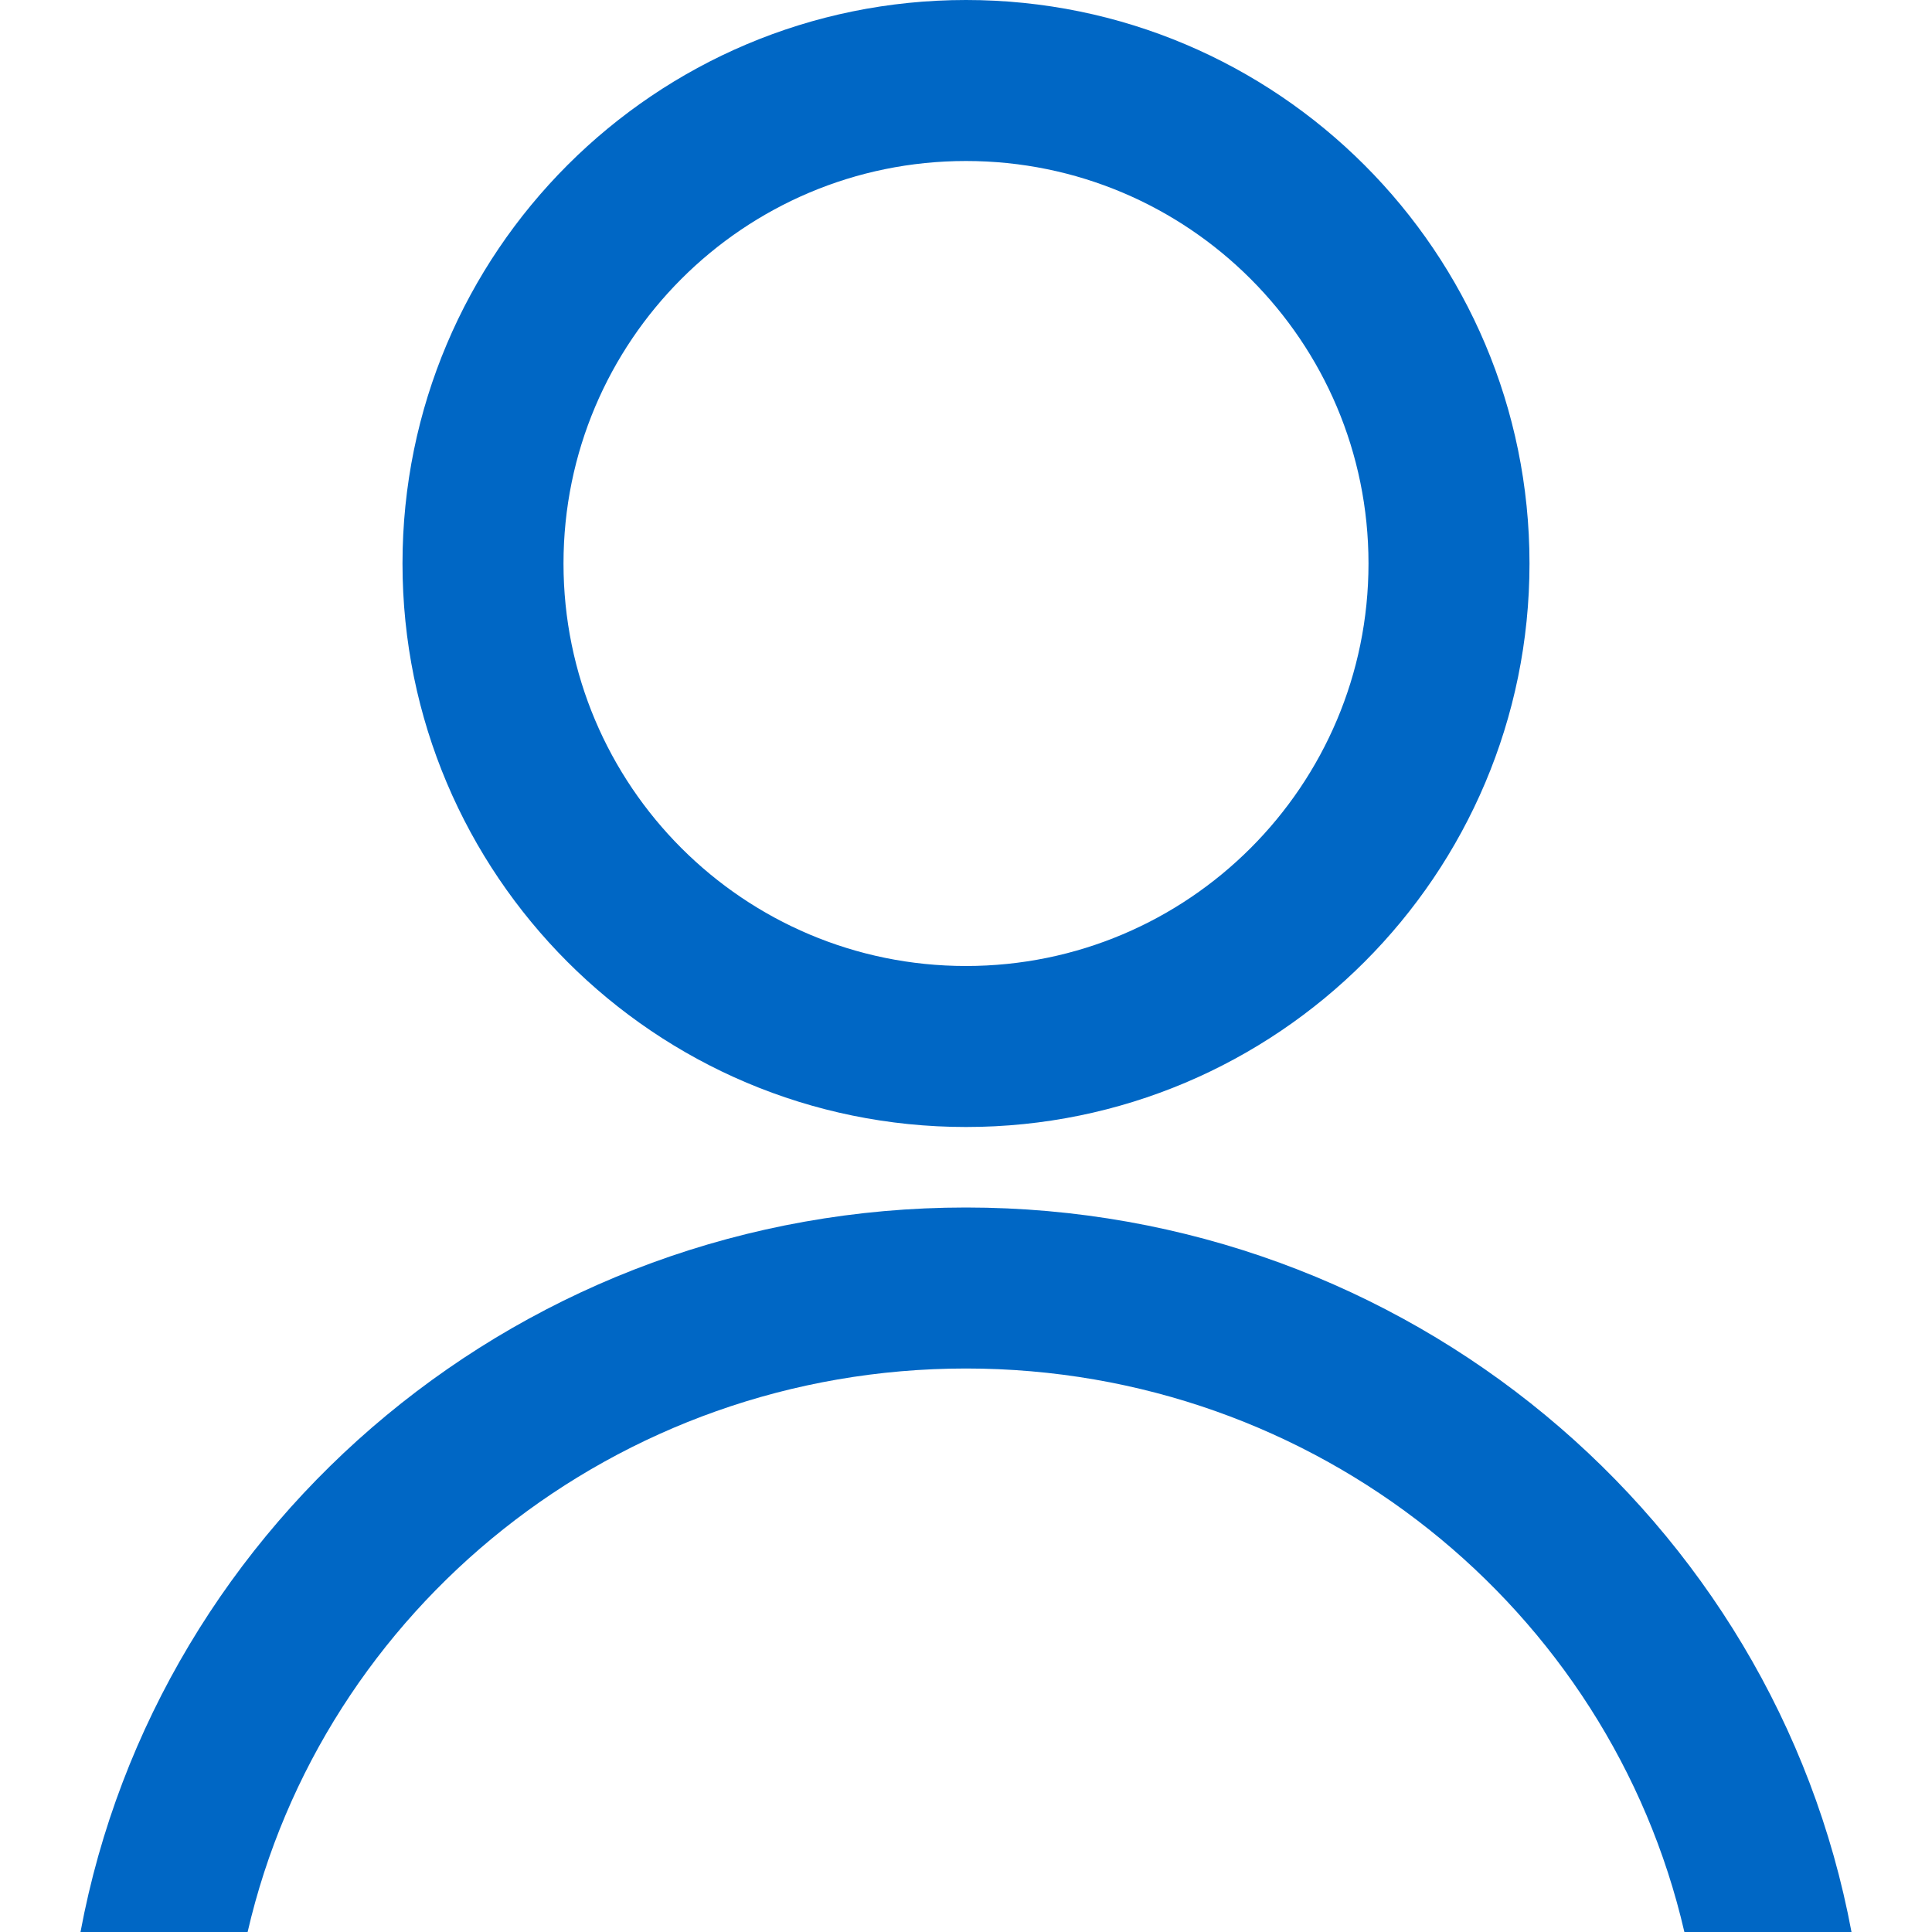 <svg id="PeopleBlue" width="24" height="24" viewBox="0 0 24 24" fill="none" xmlns="http://www.w3.org/2000/svg">
<path fill-rule="evenodd" clip-rule="evenodd" d="M17 7C17 9.761 14.761 12 12 12C9.239 12 7 9.761 7 7C7 4.239 9.239 2 12 2C14.761 2 17 4.239 17 7ZM19 7C19 10.866 15.866 14 12 14C8.134 14 5 10.866 5 7C5 3.134 8.134 0 12 0C15.866 0 19 3.134 19 7ZM12 17C16.355 17 19.999 19.992 20.924 24H23C22.044 18.88 17.483 15 12 15C6.517 15 1.956 18.88 1 24H3.076C4.001 19.992 7.645 17 12 17Z" fill="#0067C5"/>
</svg>
